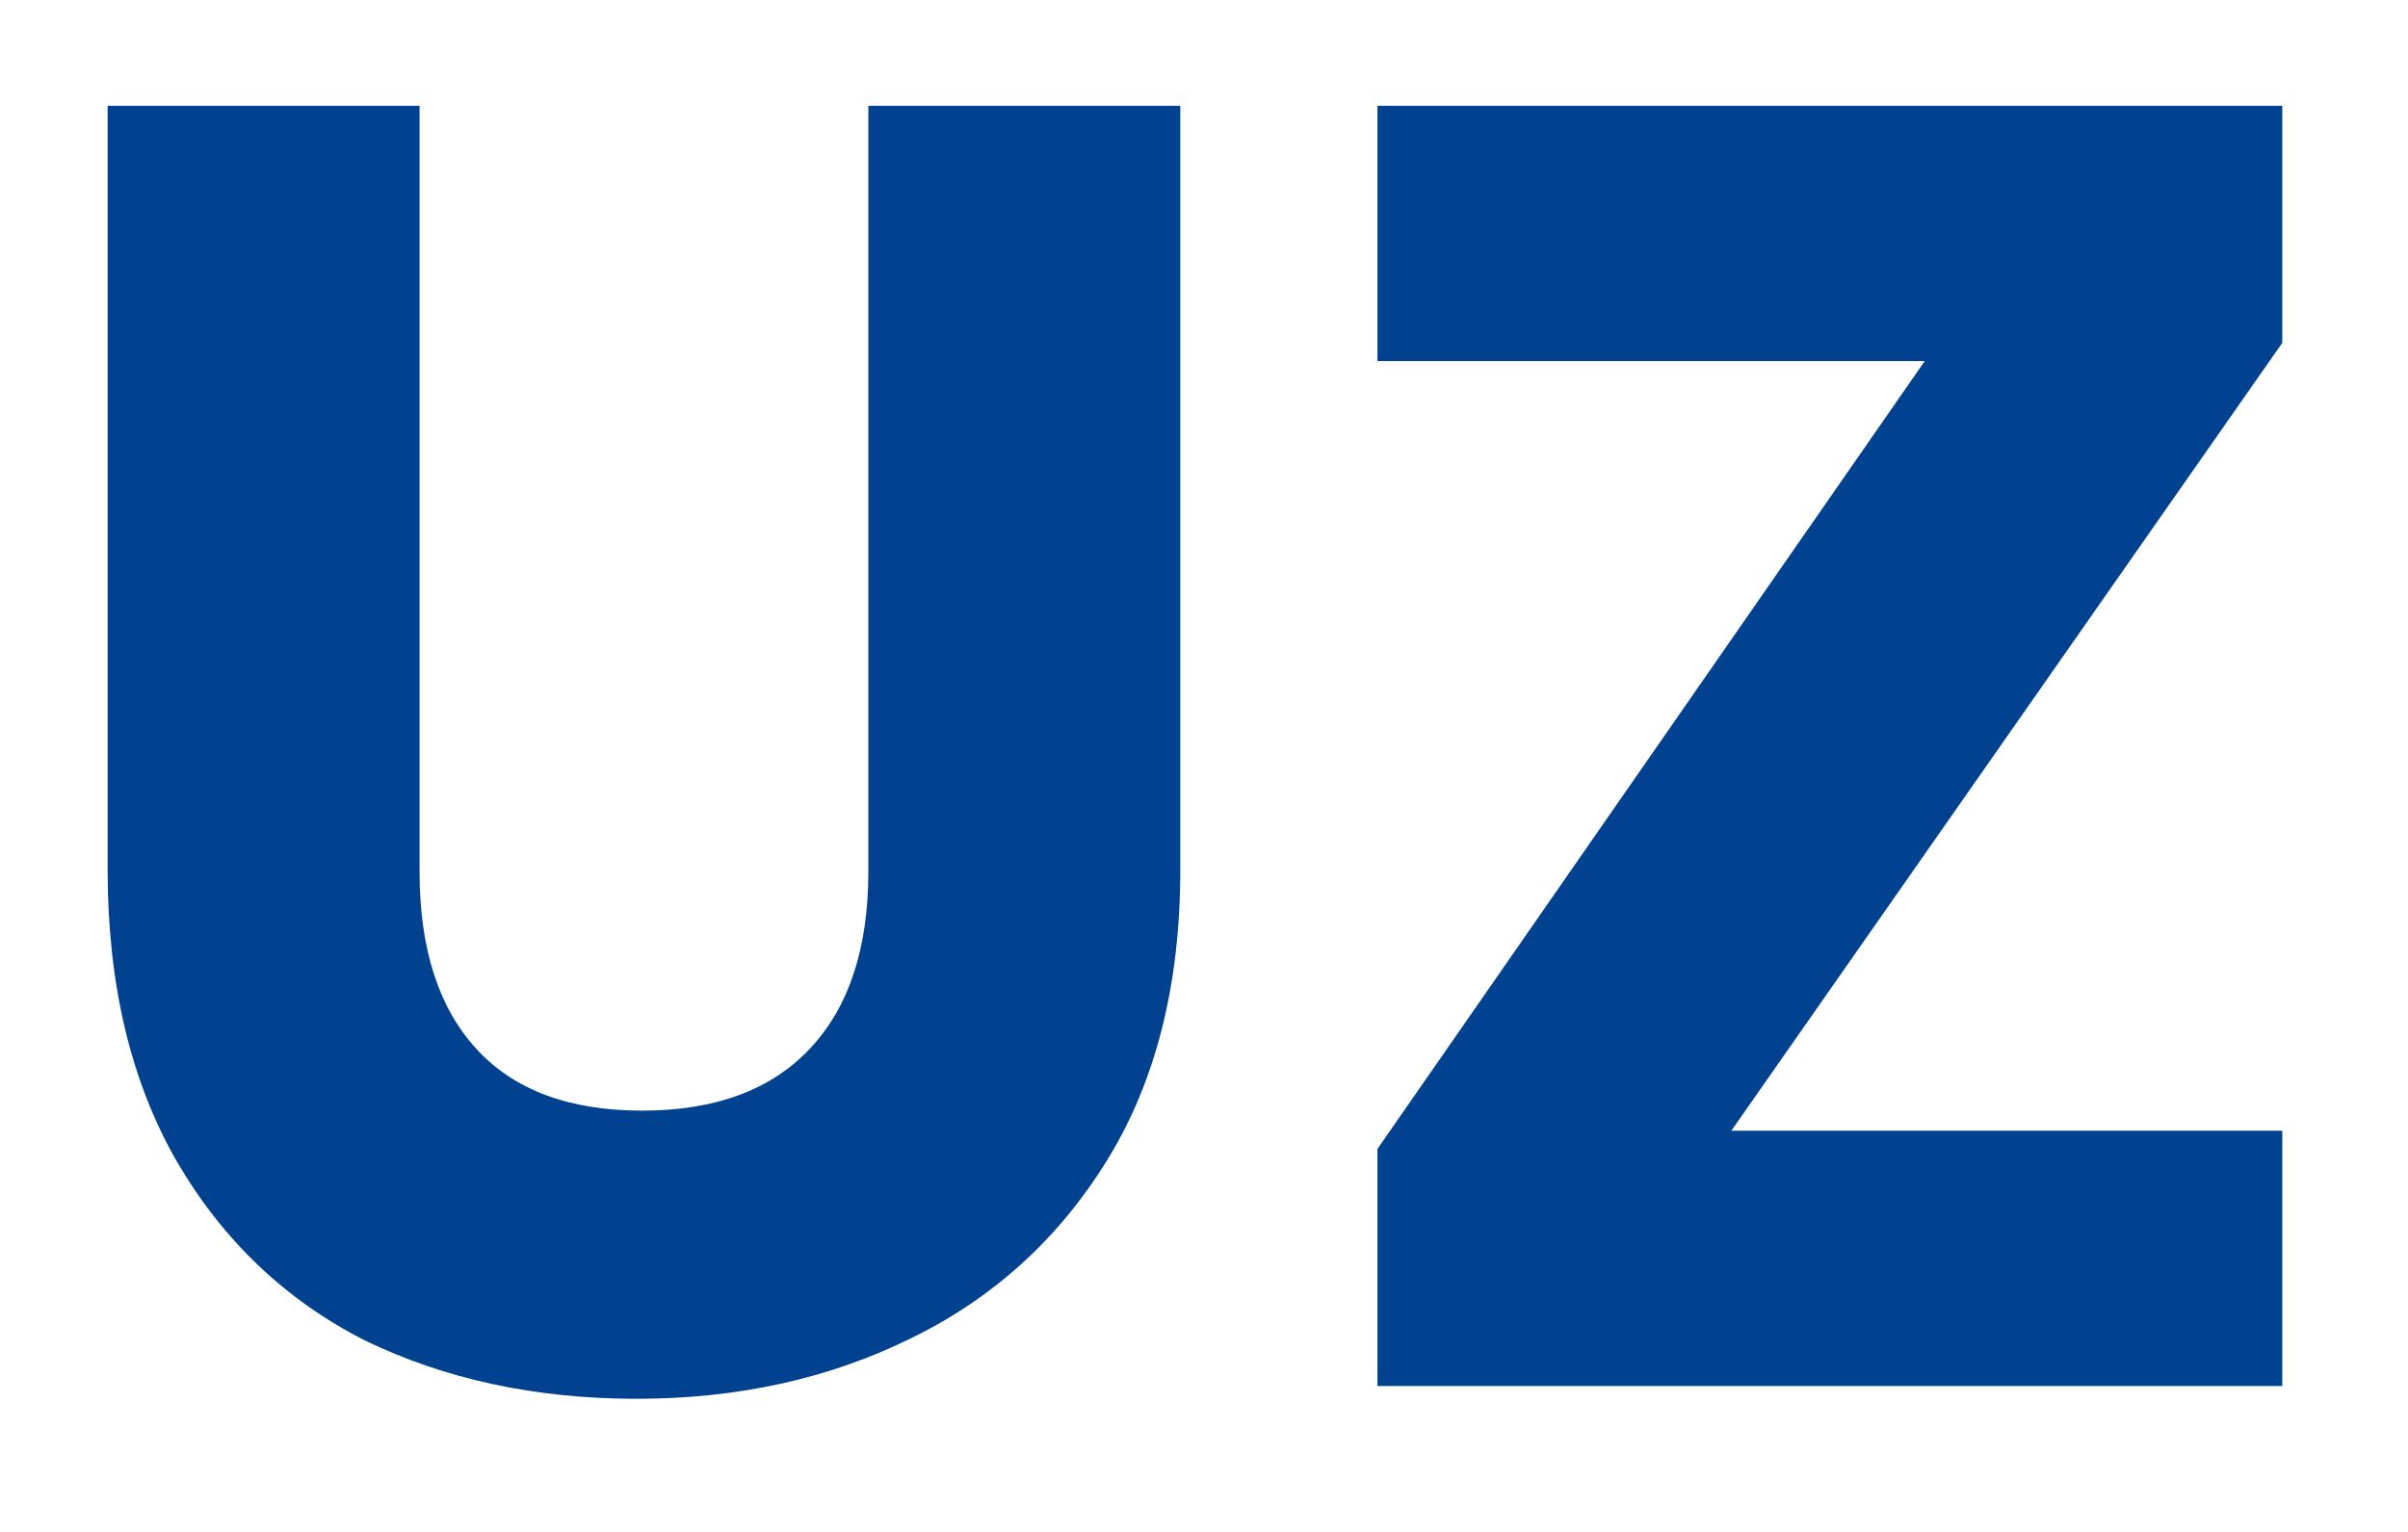 <svg width="33" height="21" viewBox="0 0 33 21" fill="none" xmlns="http://www.w3.org/2000/svg">
<path d="M5.75 1.45V11.95C5.75 13 6.008 13.808 6.525 14.375C7.042 14.942 7.8 15.225 8.8 15.225C9.8 15.225 10.567 14.942 11.1 14.375C11.633 13.808 11.9 13 11.9 11.95V1.45H16.175V11.925C16.175 13.492 15.842 14.817 15.175 15.9C14.508 16.983 13.608 17.8 12.475 18.35C11.358 18.9 10.108 19.175 8.725 19.175C7.342 19.175 6.1 18.908 5 18.375C3.917 17.825 3.058 17.008 2.425 15.925C1.792 14.825 1.475 13.492 1.475 11.925V1.45H5.75ZM23.727 15.5H31.277V19H18.877V15.75L26.377 4.95H18.877V1.45H31.277V4.7L23.727 15.5Z" fill="#004290"/>
</svg>
